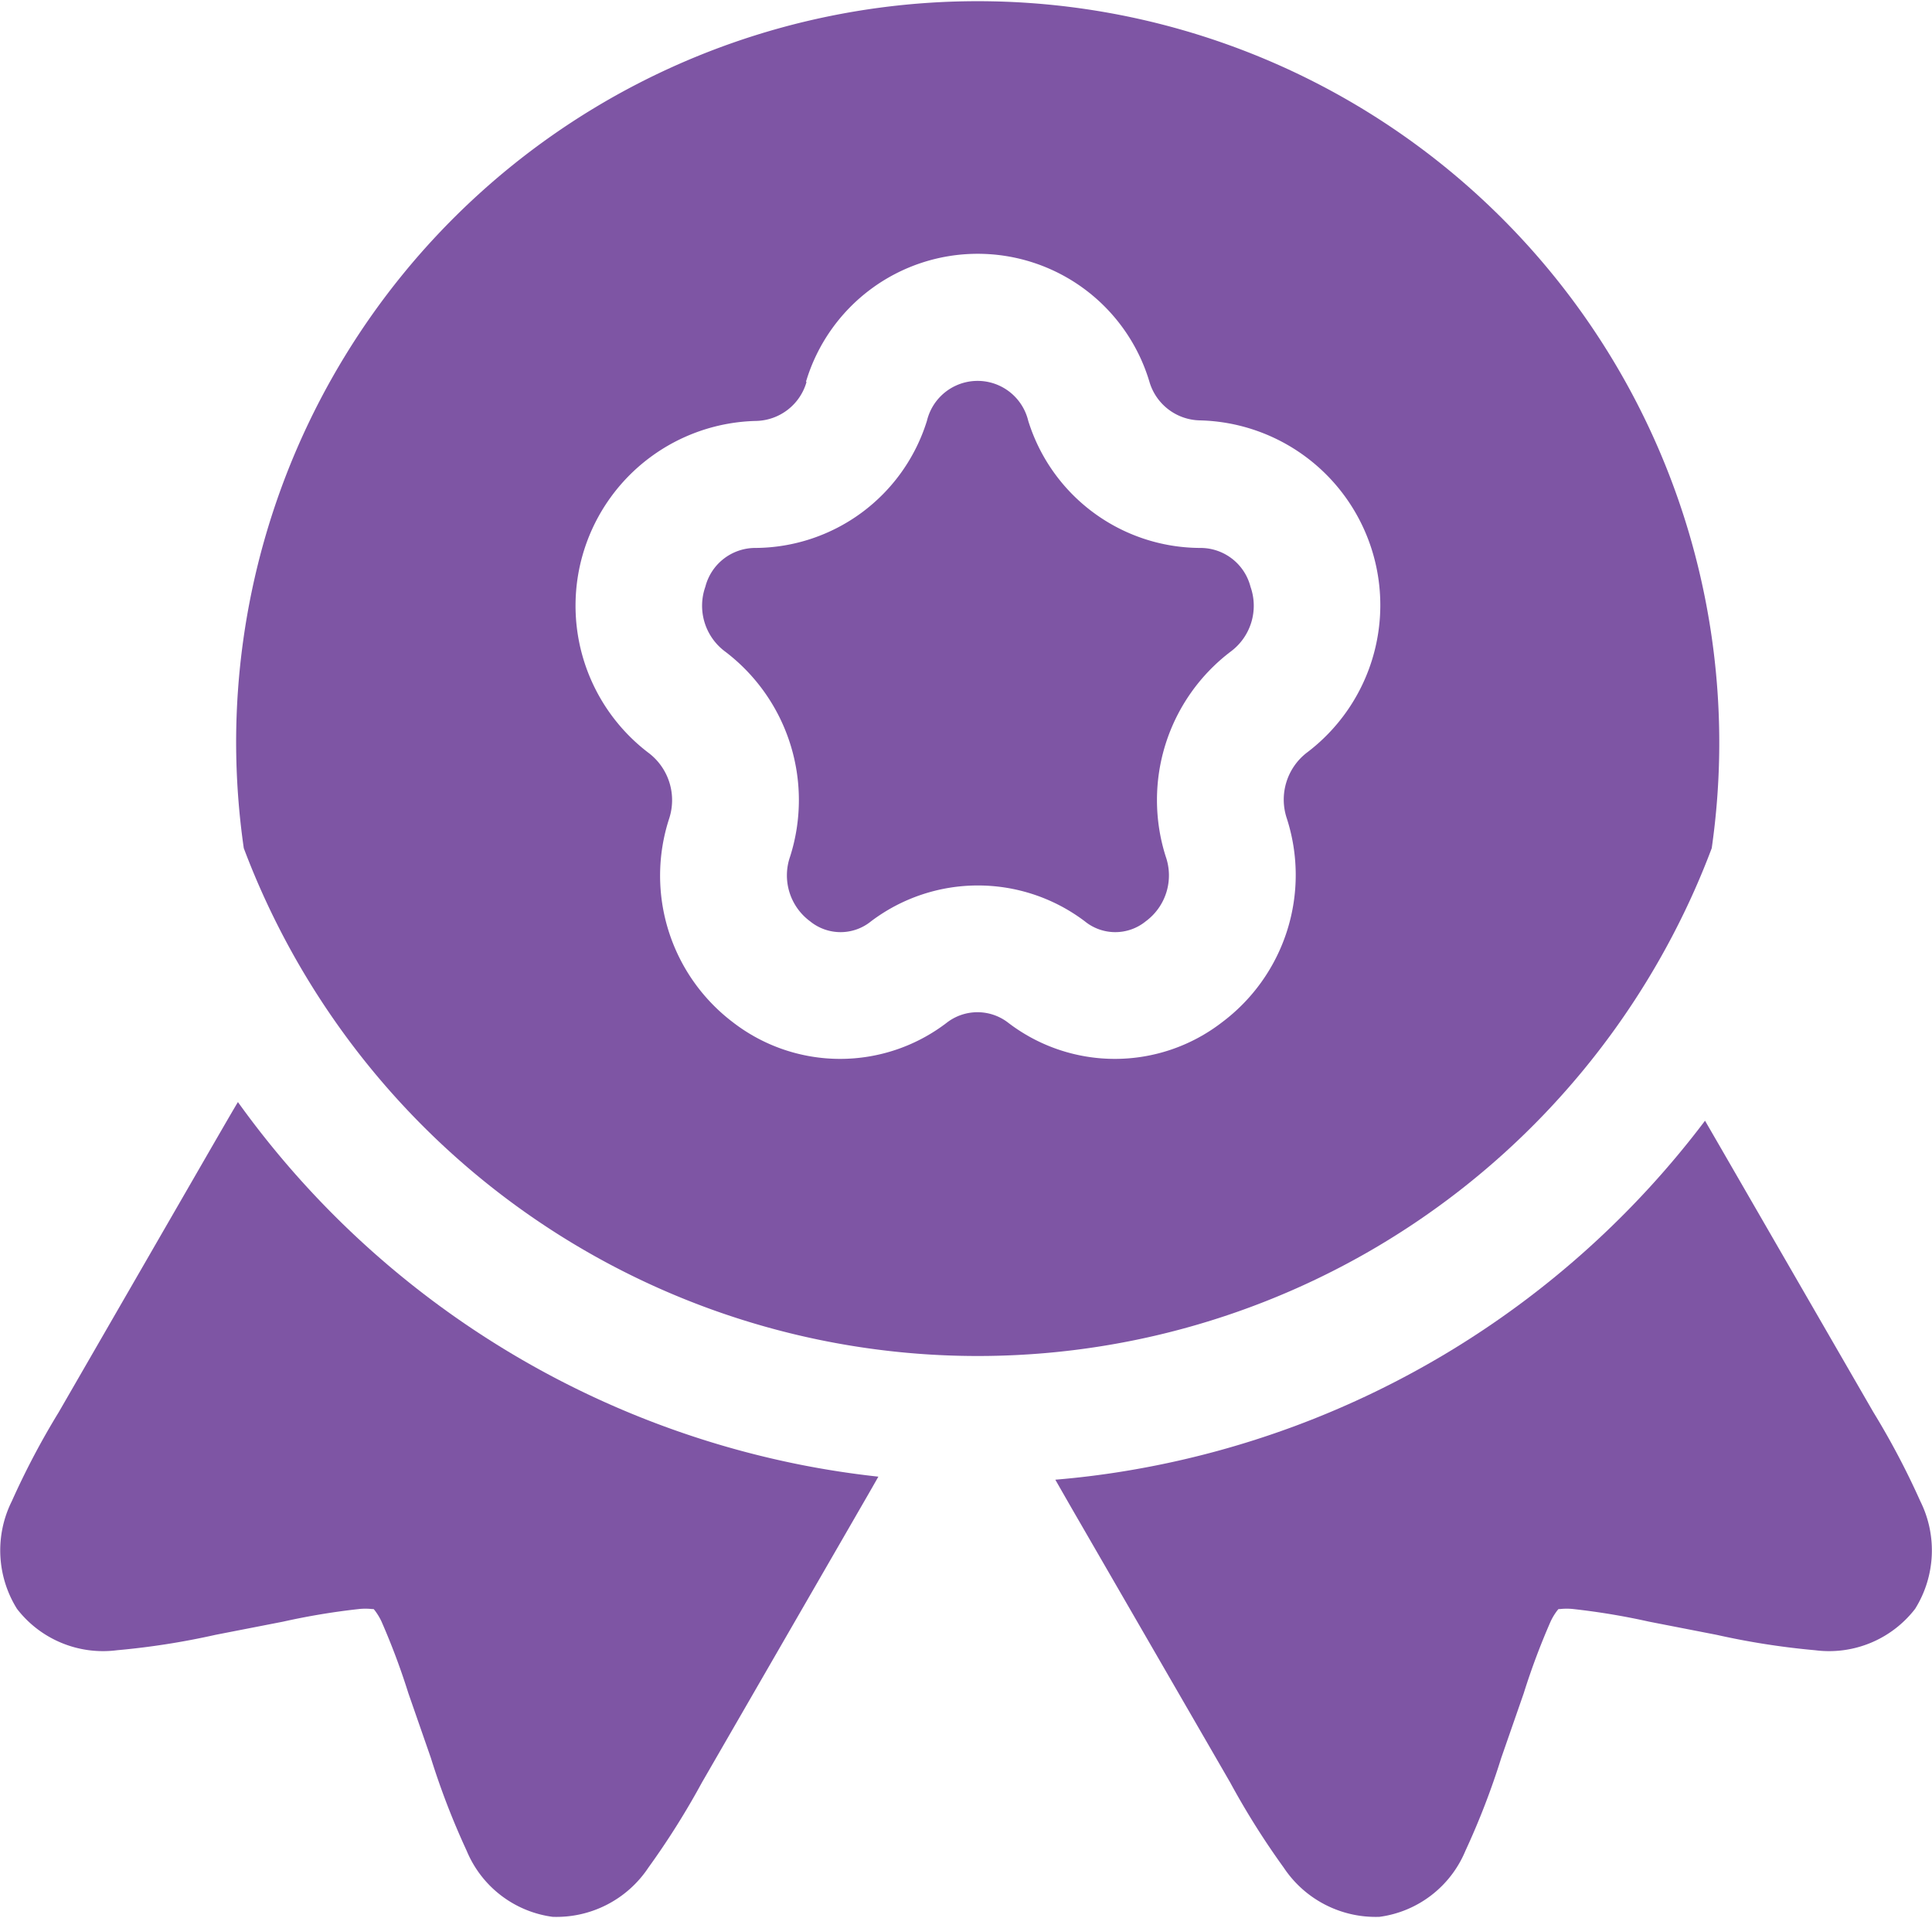 <svg id="award" xmlns="http://www.w3.org/2000/svg" width="17.174" height="17.052" viewBox="0 0 17.174 17.052">
  <path id="Path_15622" data-name="Path 15622" d="M11.647,5.1a.463.463,0,0,0-.9,0A1.606,1.606,0,0,1,9.225,6.231a.459.459,0,0,0-.448.345.507.507,0,0,0,.177.577,1.657,1.657,0,0,1,.577,1.82.507.507,0,0,0,.177.577.429.429,0,0,0,.542,0,1.576,1.576,0,0,1,1.9,0,.429.429,0,0,0,.542,0,.507.507,0,0,0,.177-.577,1.657,1.657,0,0,1,.577-1.82.507.507,0,0,0,.177-.577.459.459,0,0,0-.448-.345A1.606,1.606,0,0,1,11.647,5.1Z" transform="translate(-2.507 -1.36)" fill="#7e55a4"/>
  <path id="Path_15623" data-name="Path 15623" d="M3.25,6.842a6.592,6.592,0,1,1,13.117.948,6.9,6.9,0,0,1-.328.738A6.972,6.972,0,0,1,3.318,7.79a6.642,6.642,0,0,1-.068-.948Zm5.066-3.2a1.593,1.593,0,0,1,3.052,0,.477.477,0,0,0,.448.345,1.643,1.643,0,0,1,.949,2.956.527.527,0,0,0-.177.577,1.636,1.636,0,0,1-.577,1.82,1.558,1.558,0,0,1-1.9,0,.446.446,0,0,0-.542,0,1.558,1.558,0,0,1-1.9,0A1.636,1.636,0,0,1,7.1,7.525a.527.527,0,0,0-.177-.577,1.643,1.643,0,0,1,.949-2.956.477.477,0,0,0,.448-.345Z" transform="translate(-1.151 -0.25)" fill="#7e55a4" fill-rule="evenodd"/>
  <path id="Path_15624" data-name="Path 15624" d="M2.573,13.265c-.067.113-.137.235-.213.366L.985,16.014a6.991,6.991,0,0,0-.417.791.981.981,0,0,0,.046.957.966.966,0,0,0,.889.368,6.752,6.752,0,0,0,.876-.137l.6-.117a6.244,6.244,0,0,1,.672-.112.535.535,0,0,1,.12,0l.013,0h0l.009.01a.537.537,0,0,1,.061.1,6.25,6.25,0,0,1,.239.638l.2.575a6.762,6.762,0,0,0,.319.827.966.966,0,0,0,.763.586.981.981,0,0,0,.852-.438,6.993,6.993,0,0,0,.476-.757l1.348-2.335c.08-.139.154-.266.22-.383q-.348-.038-.687-.105a8.1,8.1,0,0,1-5.006-3.225Z" transform="translate(-0.463 -3.46)" fill="#7e55a4"/>
  <path id="Path_15625" data-name="Path 15625" d="M18.691,13.476l.106.183,1.39,2.407a6.992,6.992,0,0,1,.417.791.981.981,0,0,1-.046.957.966.966,0,0,1-.889.368,6.754,6.754,0,0,1-.876-.137l-.6-.117a6.246,6.246,0,0,0-.672-.112.535.535,0,0,0-.12,0l-.013,0h0l-.009.01a.533.533,0,0,0-.061.1,6.238,6.238,0,0,0-.239.638l-.2.575a6.748,6.748,0,0,1-.319.827.966.966,0,0,1-.763.586.981.981,0,0,1-.852-.438,6.978,6.978,0,0,1-.476-.757L13.124,17.03c-.076-.131-.145-.252-.209-.364q.336-.028.664-.084a8.1,8.1,0,0,0,5.112-3.108Z" transform="translate(-3.534 -3.512)" fill="#7e55a4"/>
</svg>
